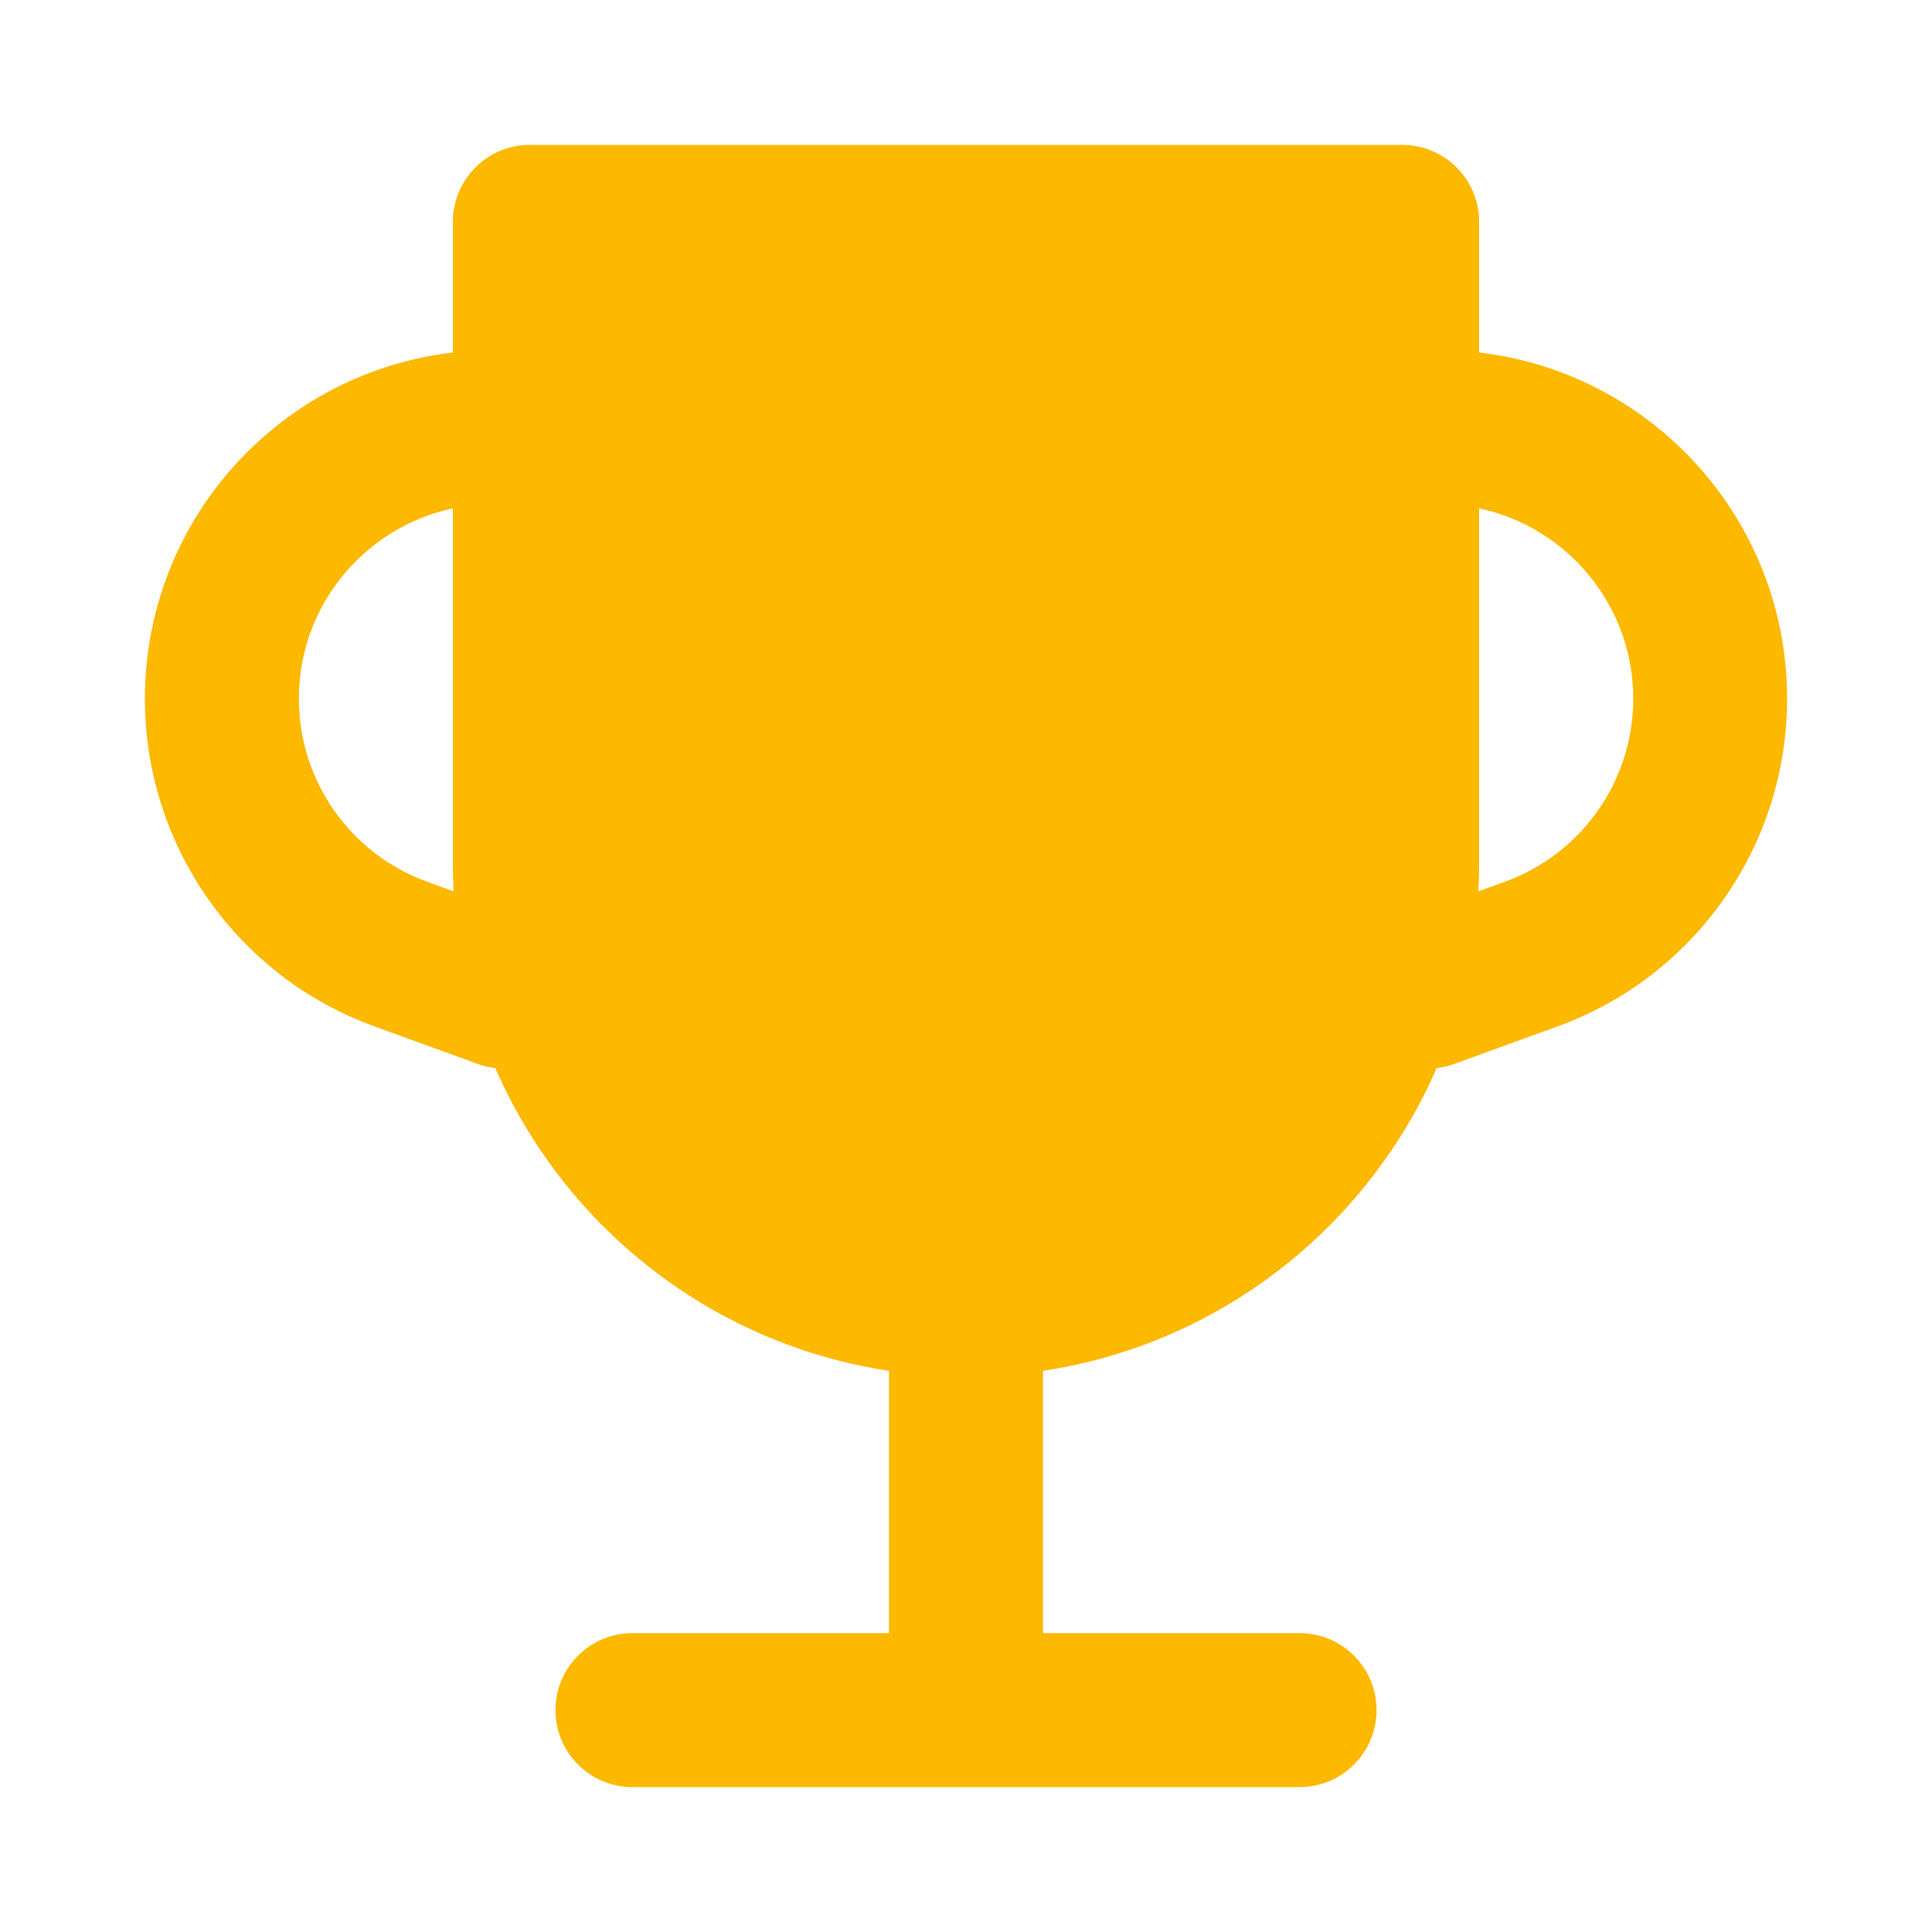 <svg width="20" height="20" viewBox="0 0 20 20" fill="none" xmlns="http://www.w3.org/2000/svg">
<path d="M5.484 2.297H14.516V8.938C14.516 11.431 12.494 13.453 10 13.453C7.506 13.453 5.484 11.431 5.484 8.938V2.297Z" fill="#FDB800"/>
<path fill-rule="evenodd" clip-rule="evenodd" d="M4.688 2.297C4.688 1.857 5.044 1.5 5.484 1.5H14.516C14.956 1.5 15.312 1.857 15.312 2.297V8.938C15.312 11.871 12.934 14.25 10 14.25C7.066 14.25 4.688 11.871 4.688 8.938V2.297ZM6.281 3.094V8.938C6.281 10.991 7.946 12.656 10 12.656C12.054 12.656 13.719 10.991 13.719 8.938V3.094H6.281Z" fill="#FDB800"/>
<path fill-rule="evenodd" clip-rule="evenodd" d="M13.985 4.422C13.985 3.982 14.341 3.625 14.781 3.625H14.892C16.885 3.625 18.5 5.241 18.5 7.234C18.5 8.751 17.551 10.107 16.125 10.625L16.125 10.625L15.054 11.014C14.64 11.165 14.183 10.951 14.033 10.538C13.882 10.124 14.096 9.667 14.509 9.517L15.58 9.127C15.58 9.127 15.58 9.127 15.58 9.127C16.376 8.838 16.907 8.081 16.907 7.234C16.907 6.121 16.004 5.219 14.892 5.219H14.781C14.341 5.219 13.985 4.862 13.985 4.422Z" fill="#FDB800"/>
<path fill-rule="evenodd" clip-rule="evenodd" d="M1.5 7.234C1.5 5.241 3.116 3.625 5.109 3.625H5.219C5.659 3.625 6.016 3.982 6.016 4.422C6.016 4.862 5.659 5.219 5.219 5.219H5.109C3.996 5.219 3.094 6.121 3.094 7.234C3.094 8.081 3.624 8.838 4.42 9.127C4.42 9.127 4.42 9.127 4.42 9.127L5.491 9.517C5.905 9.667 6.118 10.124 5.968 10.538C5.817 10.951 5.36 11.165 4.946 11.014L3.875 10.625L3.875 10.625C2.449 10.107 1.5 8.751 1.5 7.234Z" fill="#FDB800"/>
<path fill-rule="evenodd" clip-rule="evenodd" d="M10 12.922C10.44 12.922 10.797 13.279 10.797 13.719V17.438C10.797 17.878 10.44 18.234 10 18.234C9.56 18.234 9.203 17.878 9.203 17.438V13.719C9.203 13.279 9.56 12.922 10 12.922Z" fill="#FDB800"/>
<path fill-rule="evenodd" clip-rule="evenodd" d="M5.75 17.703C5.75 17.263 6.107 16.906 6.547 16.906H13.453C13.893 16.906 14.25 17.263 14.25 17.703C14.25 18.143 13.893 18.5 13.453 18.5H6.547C6.107 18.5 5.75 18.143 5.75 17.703Z" fill="#FDB800"/>
</svg>
